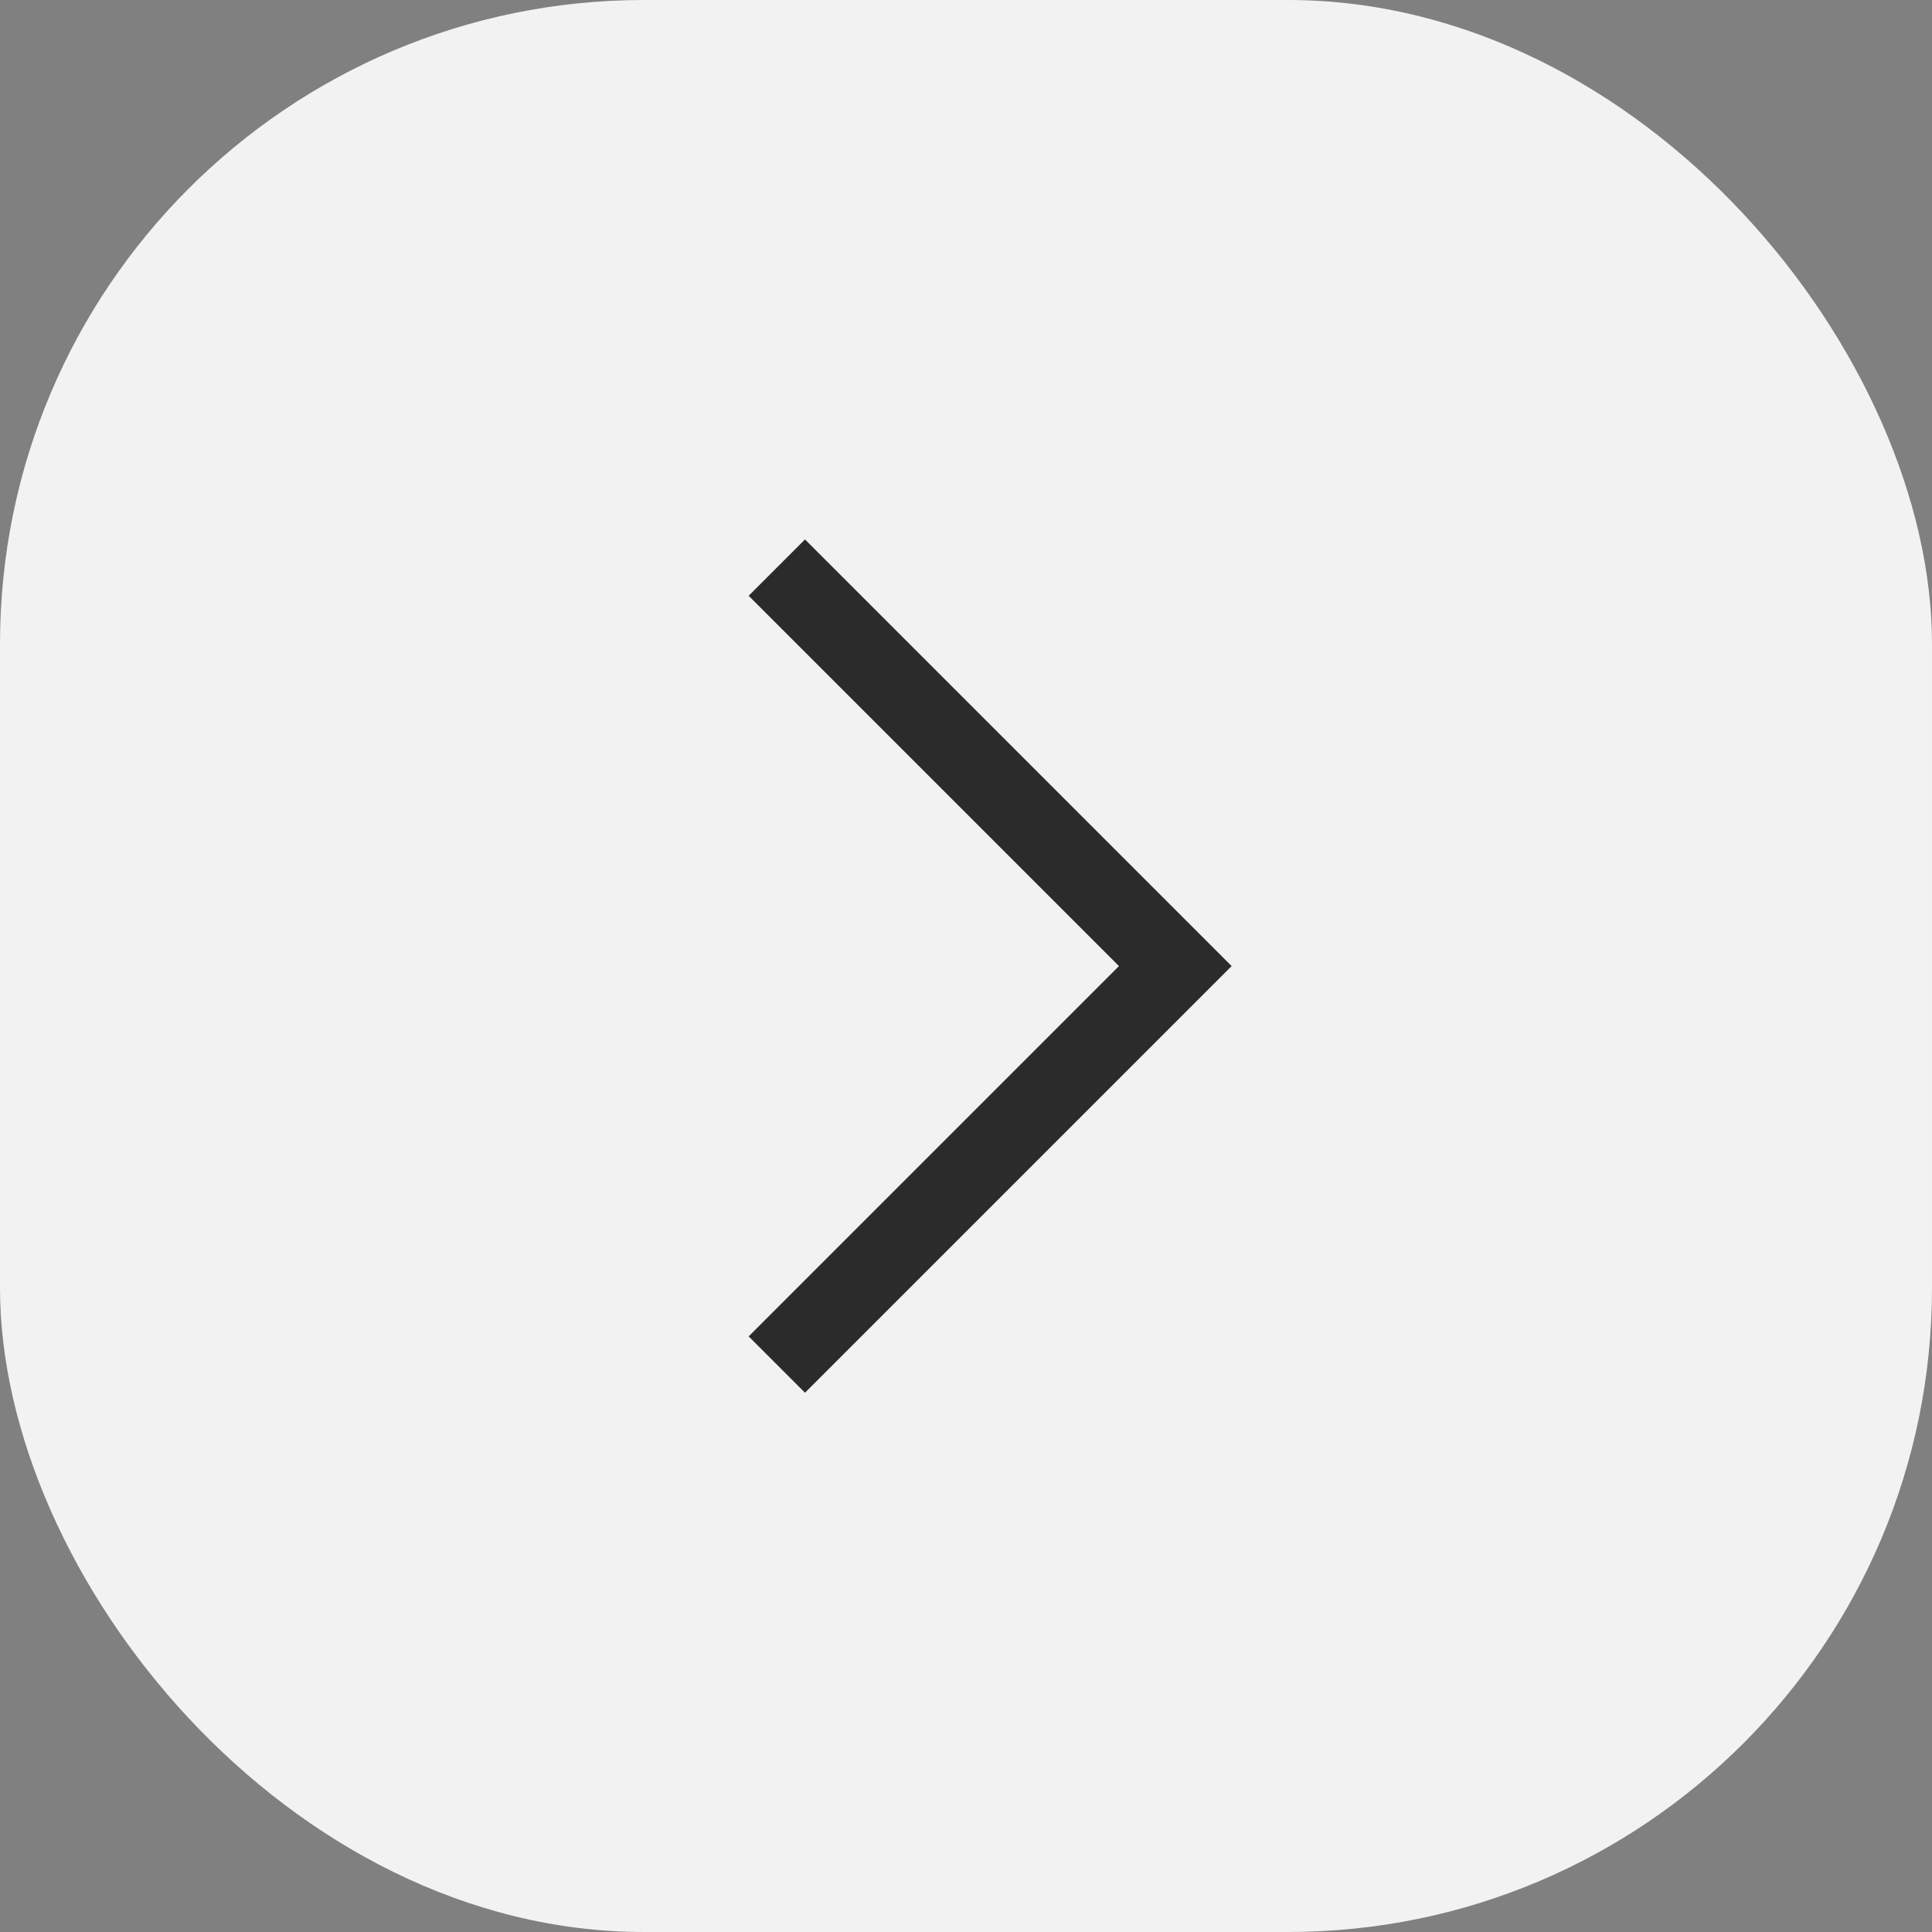 <svg width="24" height="24" viewBox="0 0 24 24" fill="none" xmlns="http://www.w3.org/2000/svg">
<rect x="0" y="0" width="24" height="24" fill="#808080" stroke="none"/>
<rect width="24" height="24" rx="8" fill="#F3F2F2"/>
<mask id="mask0_2752_11962" style="mask-type:alpha" maskUnits="userSpaceOnUse" x="0" y="0" width="24" height="24">
<rect x="24" y="24" width="24" height="24" transform="rotate(-180 24 24)" fill="#D9D9D9"/>
</mask>
<g mask="url(#mask0_2752_11962)">
<path d="M10 6.701L15.3 12.001L10 17.301L9.3 16.601L13.9 12.001L9.3 7.401L10 6.701Z" fill="#2A2B2A"/>
</g>
</svg>
